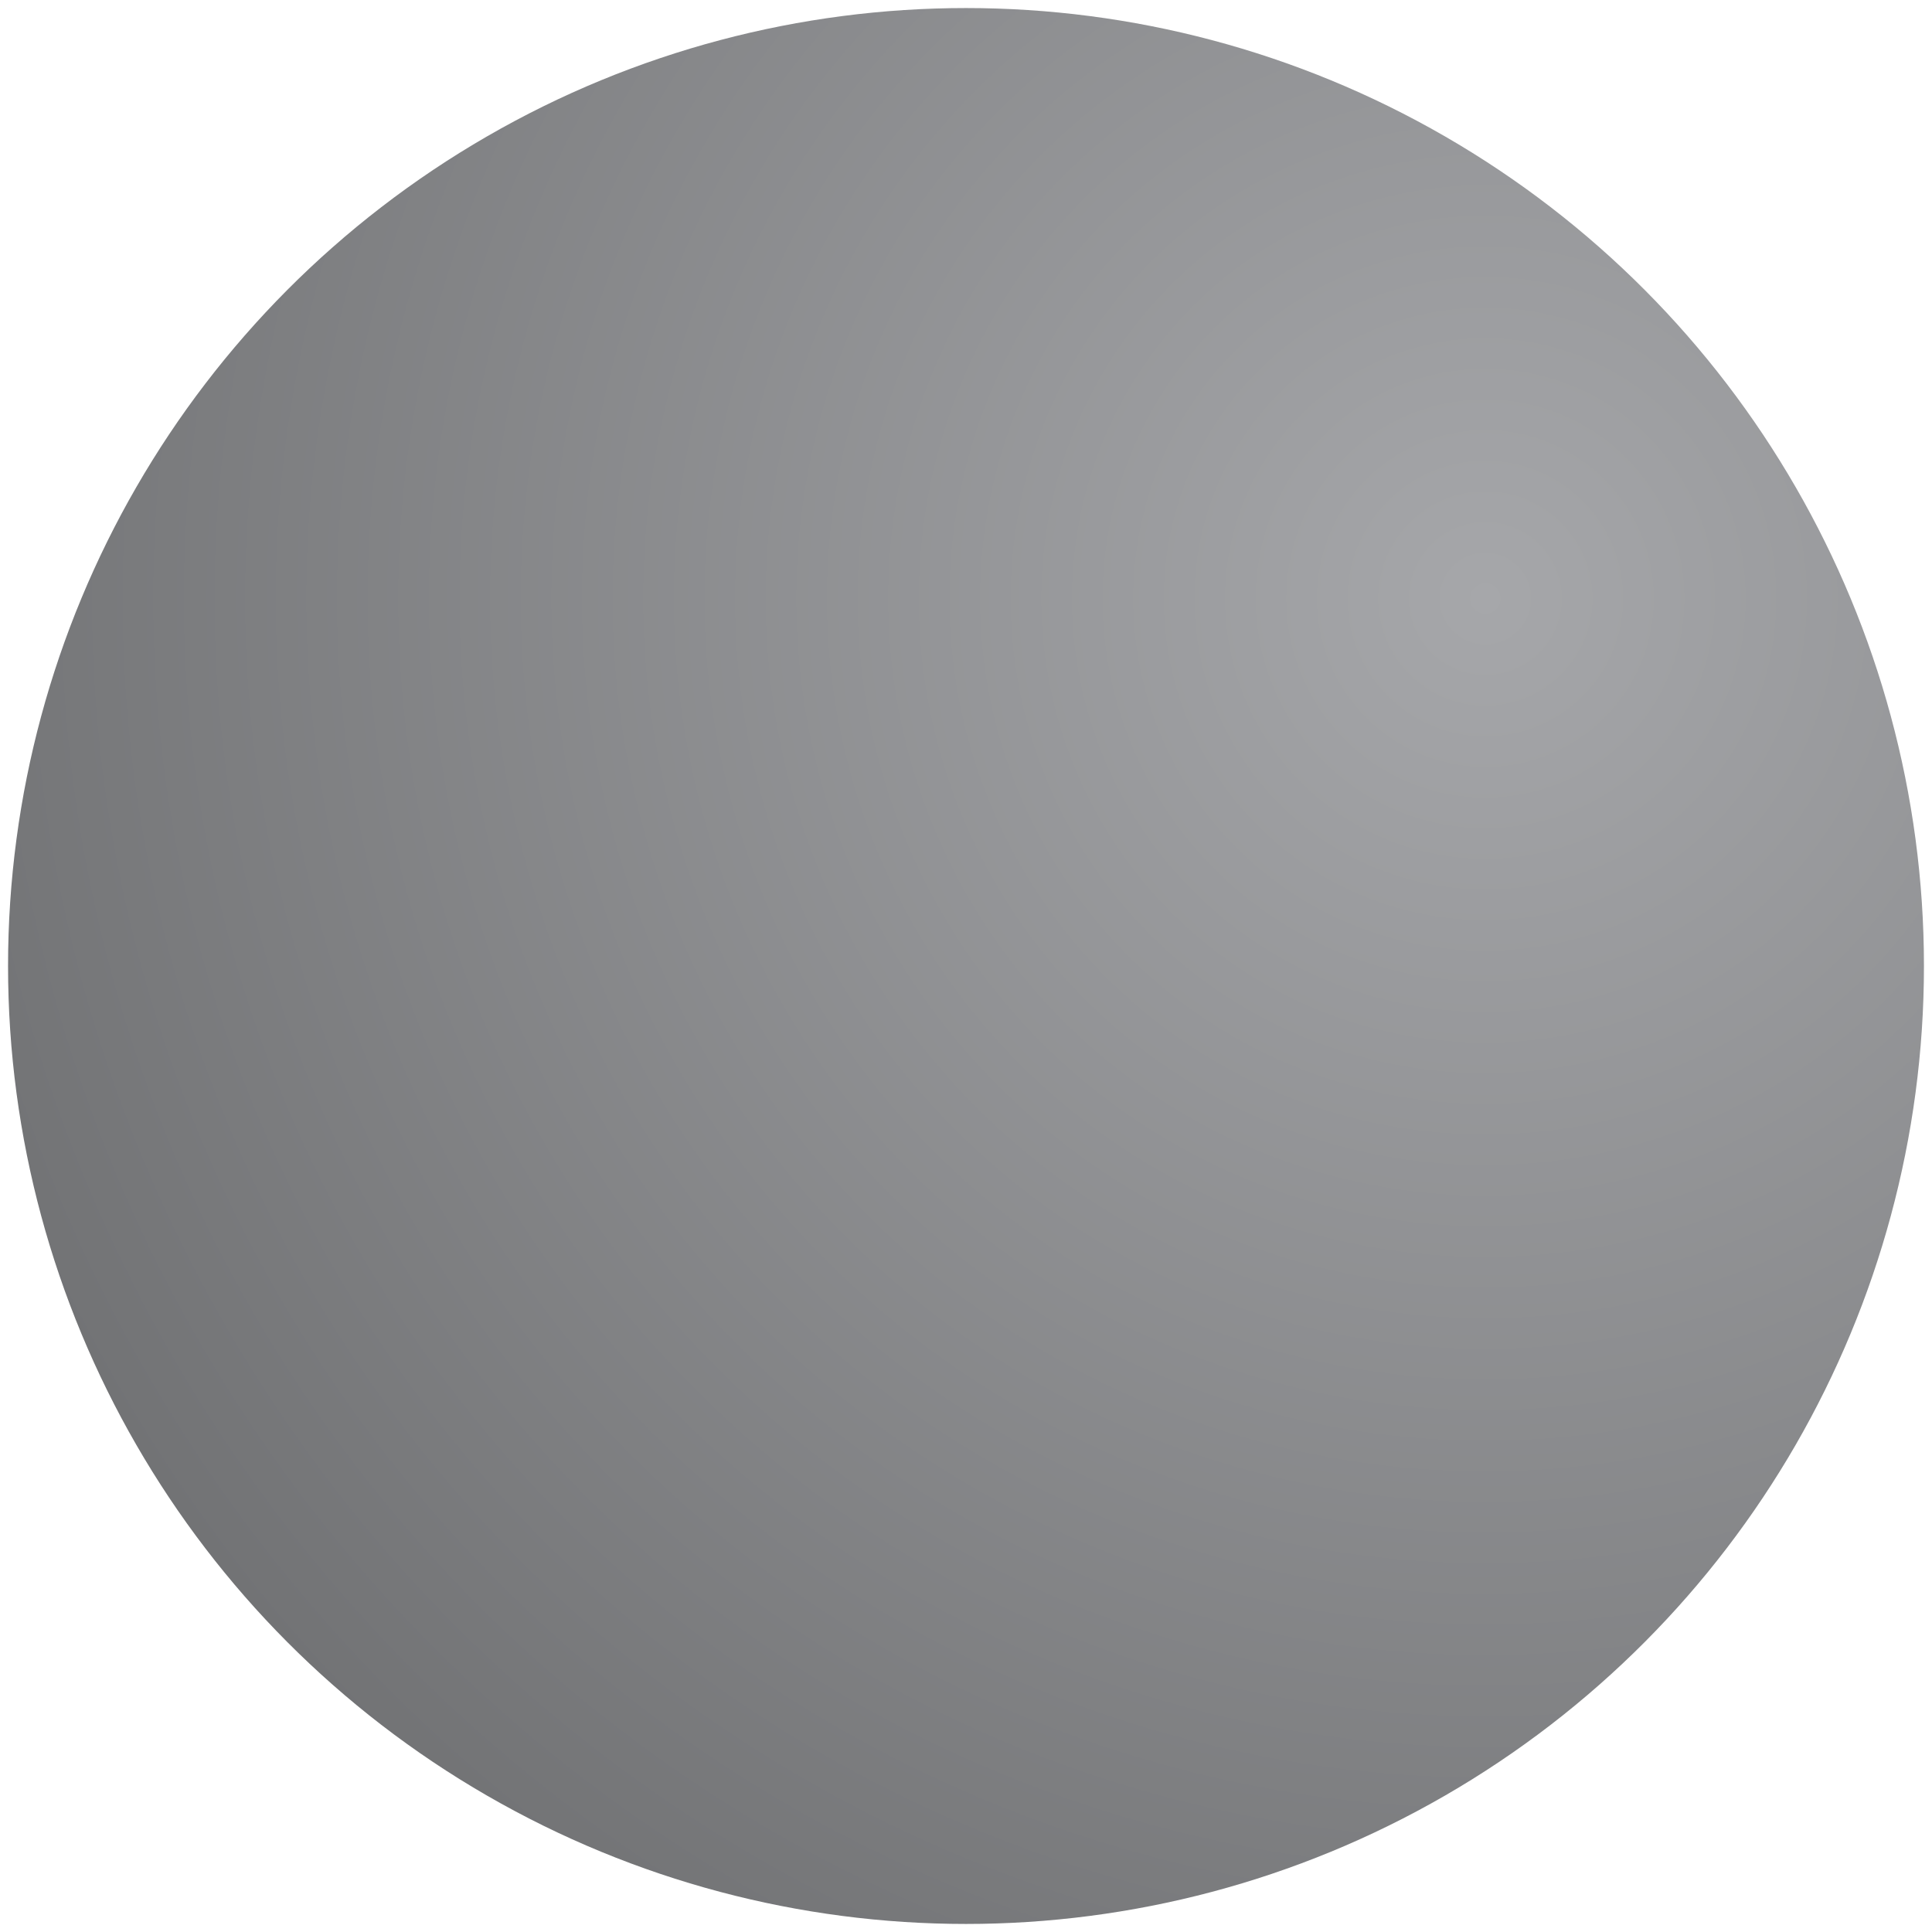 <?xml version="1.0" encoding="utf-8"?>
<!-- Generator: Adobe Illustrator 19.0.0, SVG Export Plug-In . SVG Version: 6.00 Build 0)  -->
<svg version="1.1" id="Layer_1" xmlns="http://www.w3.org/2000/svg" xmlns:xlink="http://www.w3.org/1999/xlink" x="0px" y="0px"
	 viewBox="0 0 24 24" style="enable-background:new 0 0 24 24;" xml:space="preserve">
<style type="text/css">
	.st0{fill:url(#XMLID_2_);}
</style>
<radialGradient id="XMLID_2_" cx="18.45" cy="7.436" r="21.298" gradientUnits="userSpaceOnUse">
	<stop  offset="0" style="stop-color:#A6A7AA"/>
	<stop  offset="1" style="stop-color:#6E6F71"/>
</radialGradient>
<circle id="XMLID_7_" class="st0" cx="12" cy="12" r="11.9"/>
</svg>
